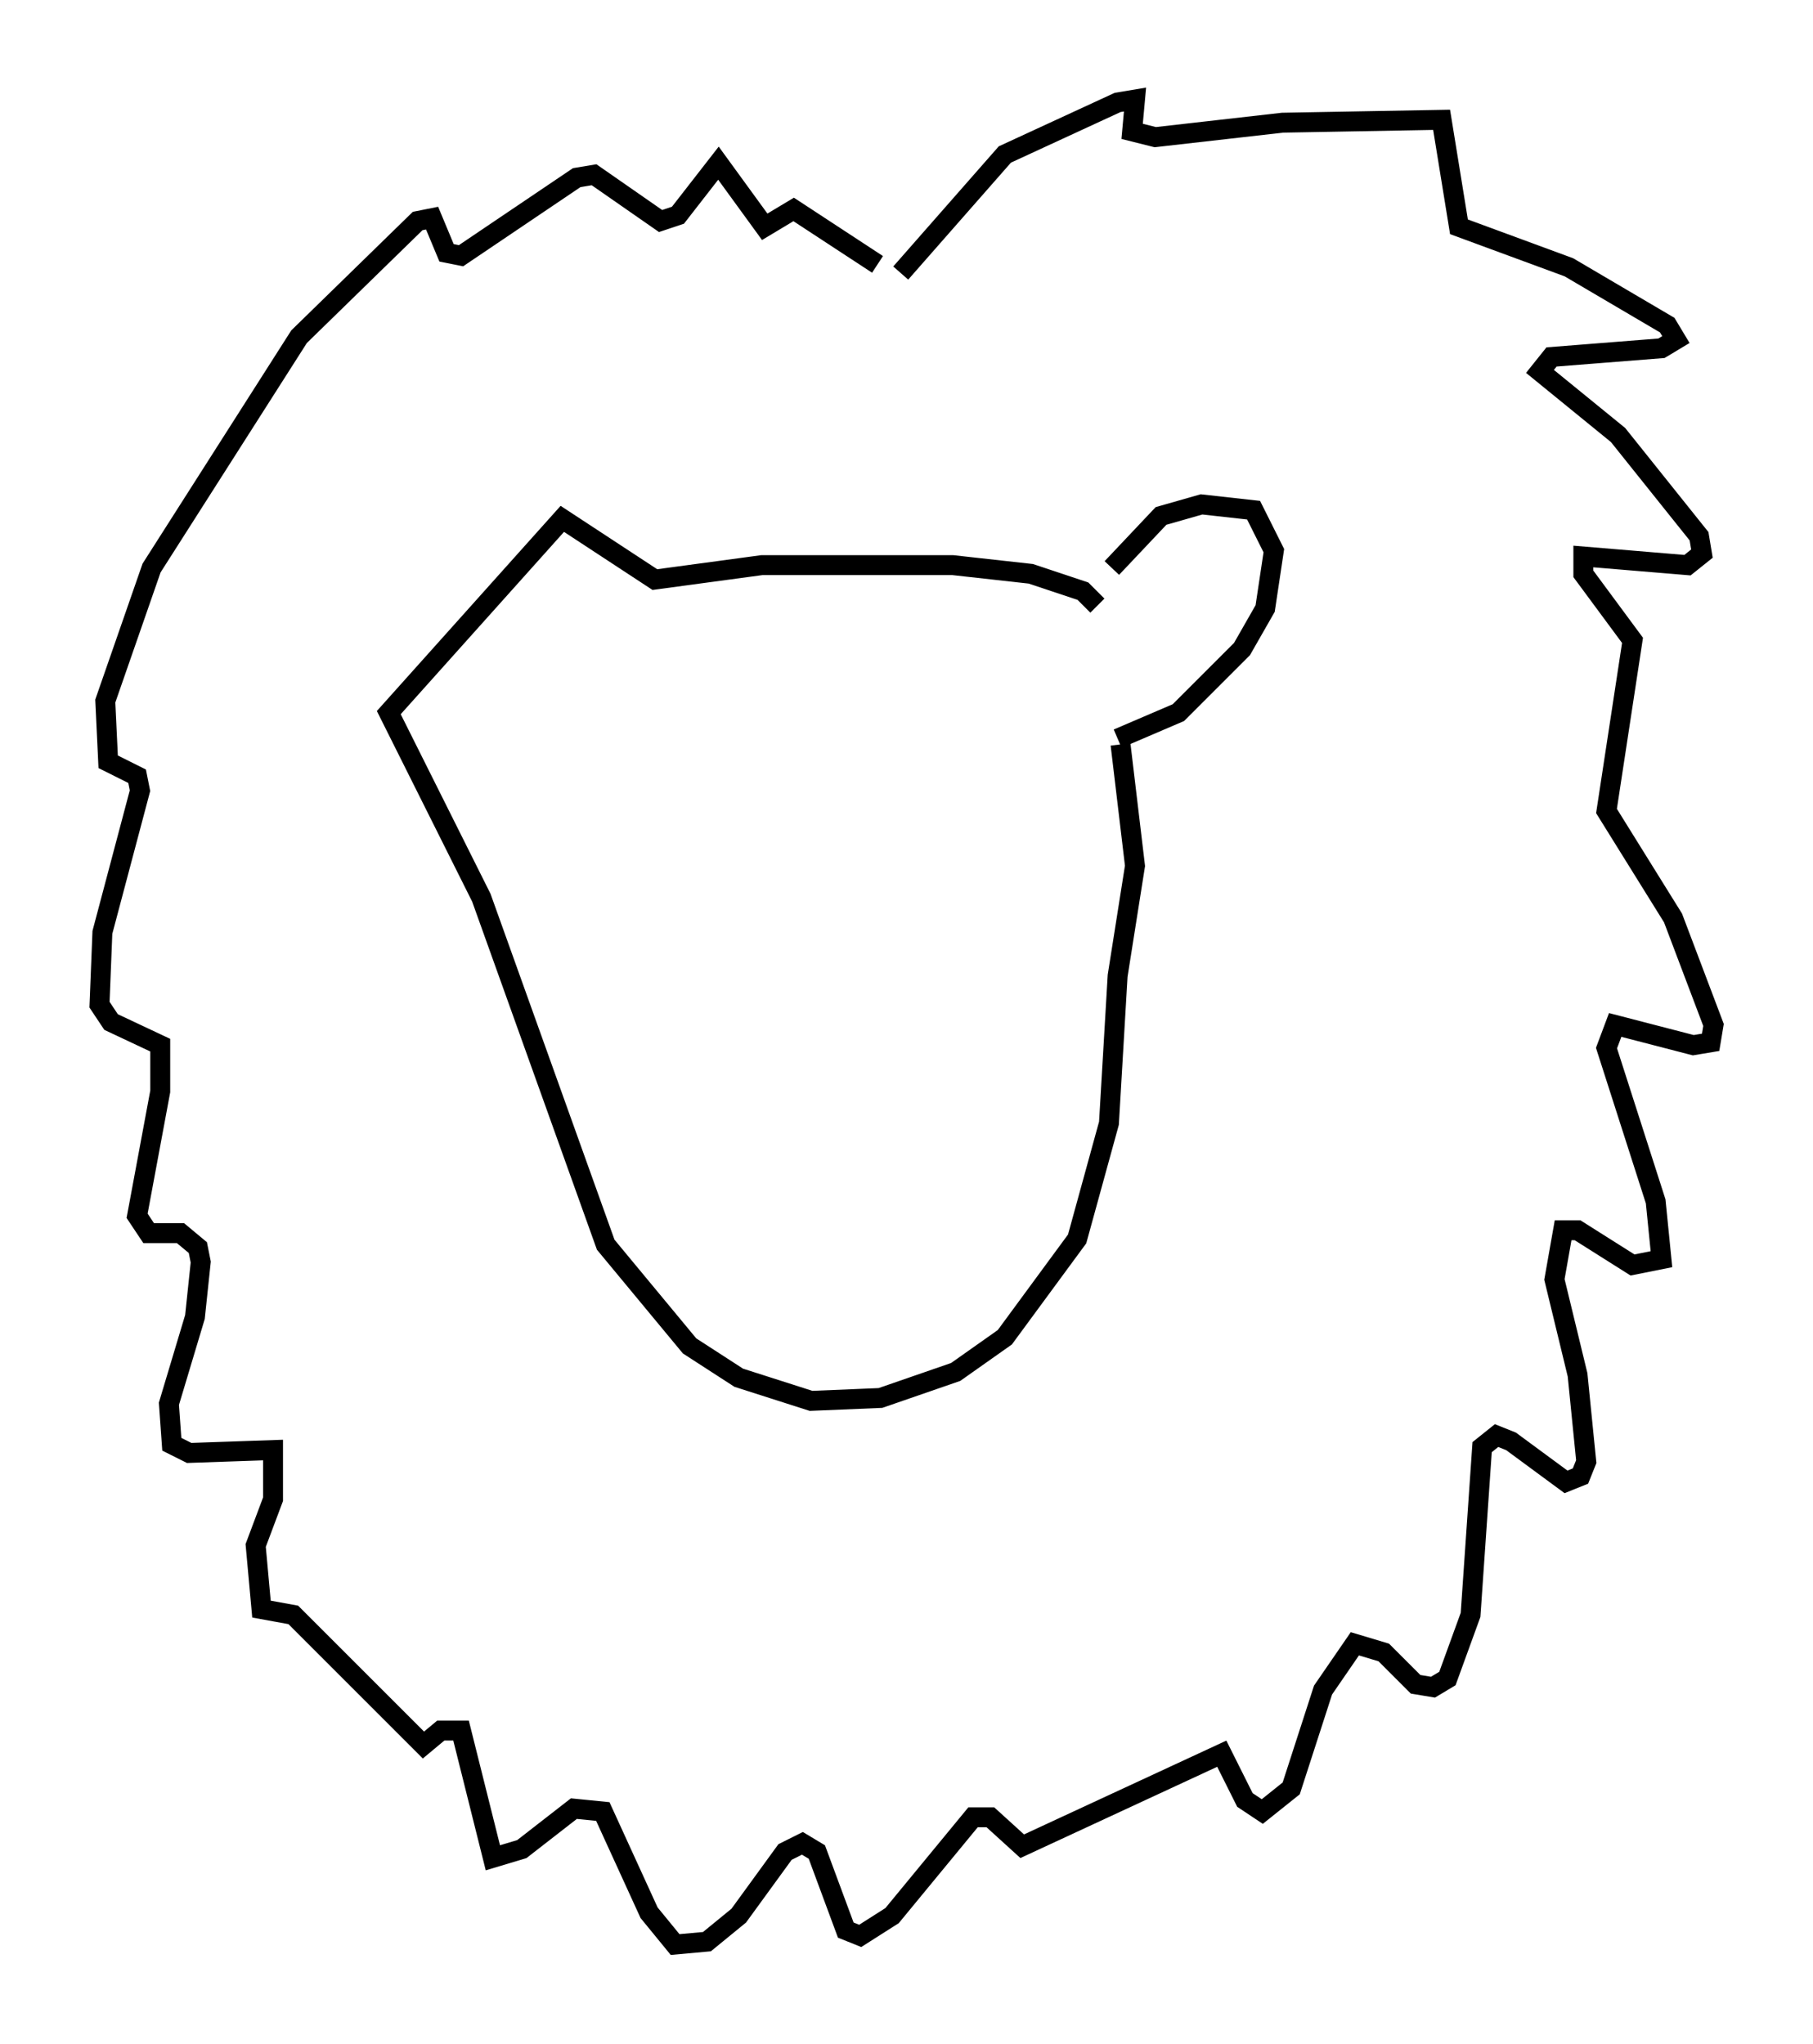 <?xml version="1.0" encoding="utf-8" ?>
<svg baseProfile="full" height="102.67" version="1.1" width="91.05" xmlns="http://www.w3.org/2000/svg" xmlns:ev="http://www.w3.org/2001/xml-events" xmlns:xlink="http://www.w3.org/1999/xlink"><defs /><rect fill="white" height="102.67" width="91.05" x="0" y="0" /><path d="M55.693, 30.419 m0.145, -1.888 l2.469, -2.615 2.034, -0.581 l2.615, 0.291 1.017, 2.034 l-0.436, 2.905 -1.162, 2.034 l-3.196, 3.196 -3.05, 1.307 m-1.017, -6.682 l-0.726, -0.726 -2.615, -0.872 l-3.922, -0.436 -9.587, 0.0 l-5.374, 0.726 -4.648, -3.05 l-8.715, 9.732 4.648, 9.296 l6.246, 17.43 4.212, 5.084 l2.469, 1.598 3.631, 1.162 l3.486, -0.145 3.777, -1.307 l2.469, -1.743 3.631, -4.939 l1.598, -5.81 0.436, -7.408 l0.872, -5.52 -0.726, -6.101 m-11.039, -23.676 l5.229, -5.955 5.665, -2.615 l0.872, -0.145 -0.145, 1.598 l1.162, 0.291 6.391, -0.726 l7.989, -0.145 0.872, 5.374 l5.52, 2.034 4.939, 2.905 l0.436, 0.726 -0.726, 0.436 l-5.52, 0.436 -0.581, 0.726 l3.922, 3.196 4.067, 5.084 l0.145, 0.872 -0.726, 0.581 l-5.229, -0.436 0.0, 0.872 l2.469, 3.341 -1.307, 8.57 l3.341, 5.374 2.034, 5.374 l-0.145, 0.872 -0.872, 0.145 l-3.922, -1.017 -0.436, 1.162 l2.469, 7.698 0.291, 2.905 l-1.453, 0.291 -2.76, -1.743 l-0.726, 0.0 -0.436, 2.469 l1.162, 4.793 0.436, 4.358 l-0.291, 0.726 -0.726, 0.291 l-2.76, -2.034 -0.726, -0.291 l-0.726, 0.581 -0.581, 8.425 l-1.162, 3.196 -0.726, 0.436 l-0.872, -0.145 -1.598, -1.598 l-1.453, -0.436 -1.598, 2.324 l-1.598, 4.939 -1.453, 1.162 l-0.872, -0.581 -1.162, -2.324 l-10.022, 4.648 -1.598, -1.453 l-0.872, 0.0 -4.067, 4.939 l-1.598, 1.017 -0.726, -0.291 l-1.453, -3.922 -0.726, -0.436 l-0.872, 0.436 -2.324, 3.196 l-1.598, 1.307 -1.598, 0.145 l-1.307, -1.598 -2.324, -5.084 l-1.453, -0.145 -2.615, 2.034 l-1.453, 0.436 -1.598, -6.391 l-1.017, 0.0 -0.872, 0.726 l-6.536, -6.536 -1.598, -0.291 l-0.291, -3.196 0.872, -2.324 l0.0, -2.469 -4.212, 0.145 l-0.872, -0.436 -0.145, -2.034 l1.307, -4.358 0.291, -2.76 l-0.145, -0.726 -0.872, -0.726 l-1.598, 0.0 -0.581, -0.872 l1.162, -6.246 0.0, -2.324 l-2.469, -1.162 -0.581, -0.872 l0.145, -3.631 1.888, -7.117 l-0.145, -0.726 -1.453, -0.726 l-0.145, -3.05 2.324, -6.682 l7.408, -11.62 5.955, -5.81 l0.726, -0.145 0.726, 1.743 l0.726, 0.145 5.81, -3.922 l0.872, -0.145 3.341, 2.324 l0.872, -0.291 2.034, -2.615 l2.324, 3.196 1.453, -0.872 l4.212, 2.76 " fill="none" stroke="black" stroke-width="1" /></svg>